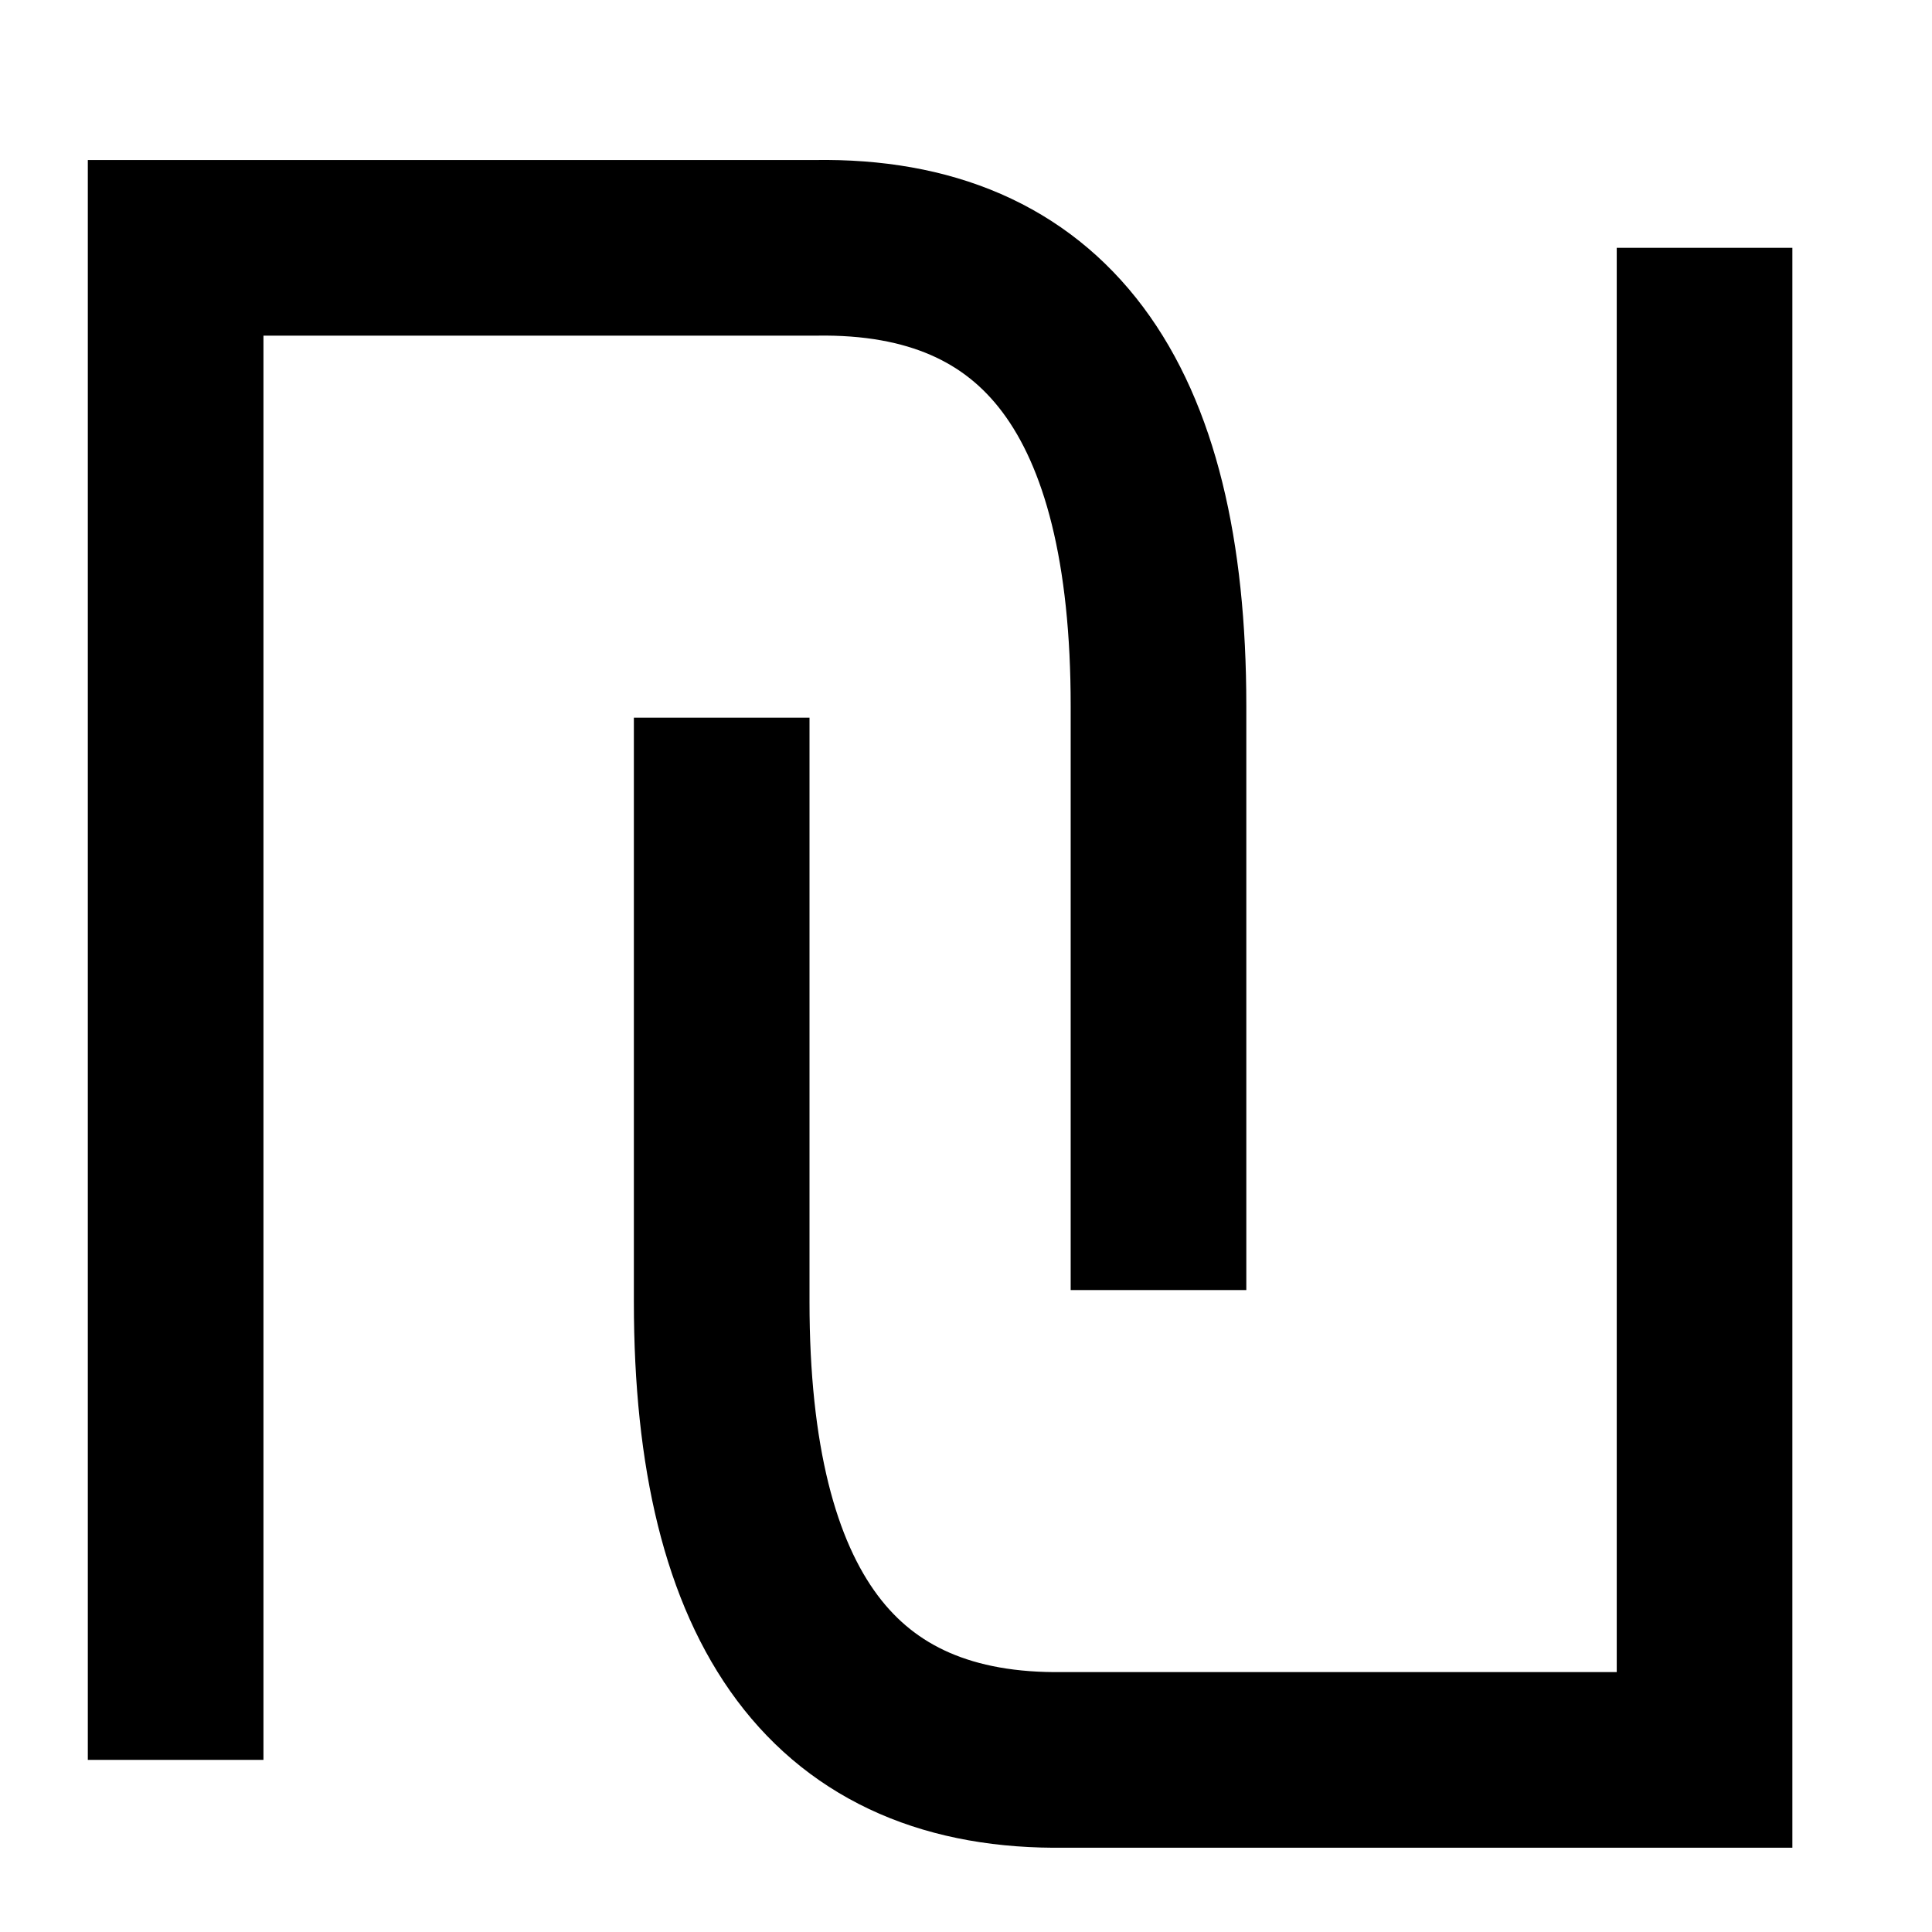 <svg width="11" height="11" viewBox="0 0 11 11" fill="none" xmlns="http://www.w3.org/2000/svg">
<path d="M1 10.02V1.411H4.645C5.946 1.391 6.596 2.26 6.596 4.019V7.345" stroke="black"/>
<path d="M9.705 1.411V10.02H6.06C4.76 10.04 4.109 9.171 4.109 7.412V4.086" stroke="black"/>
</svg>
